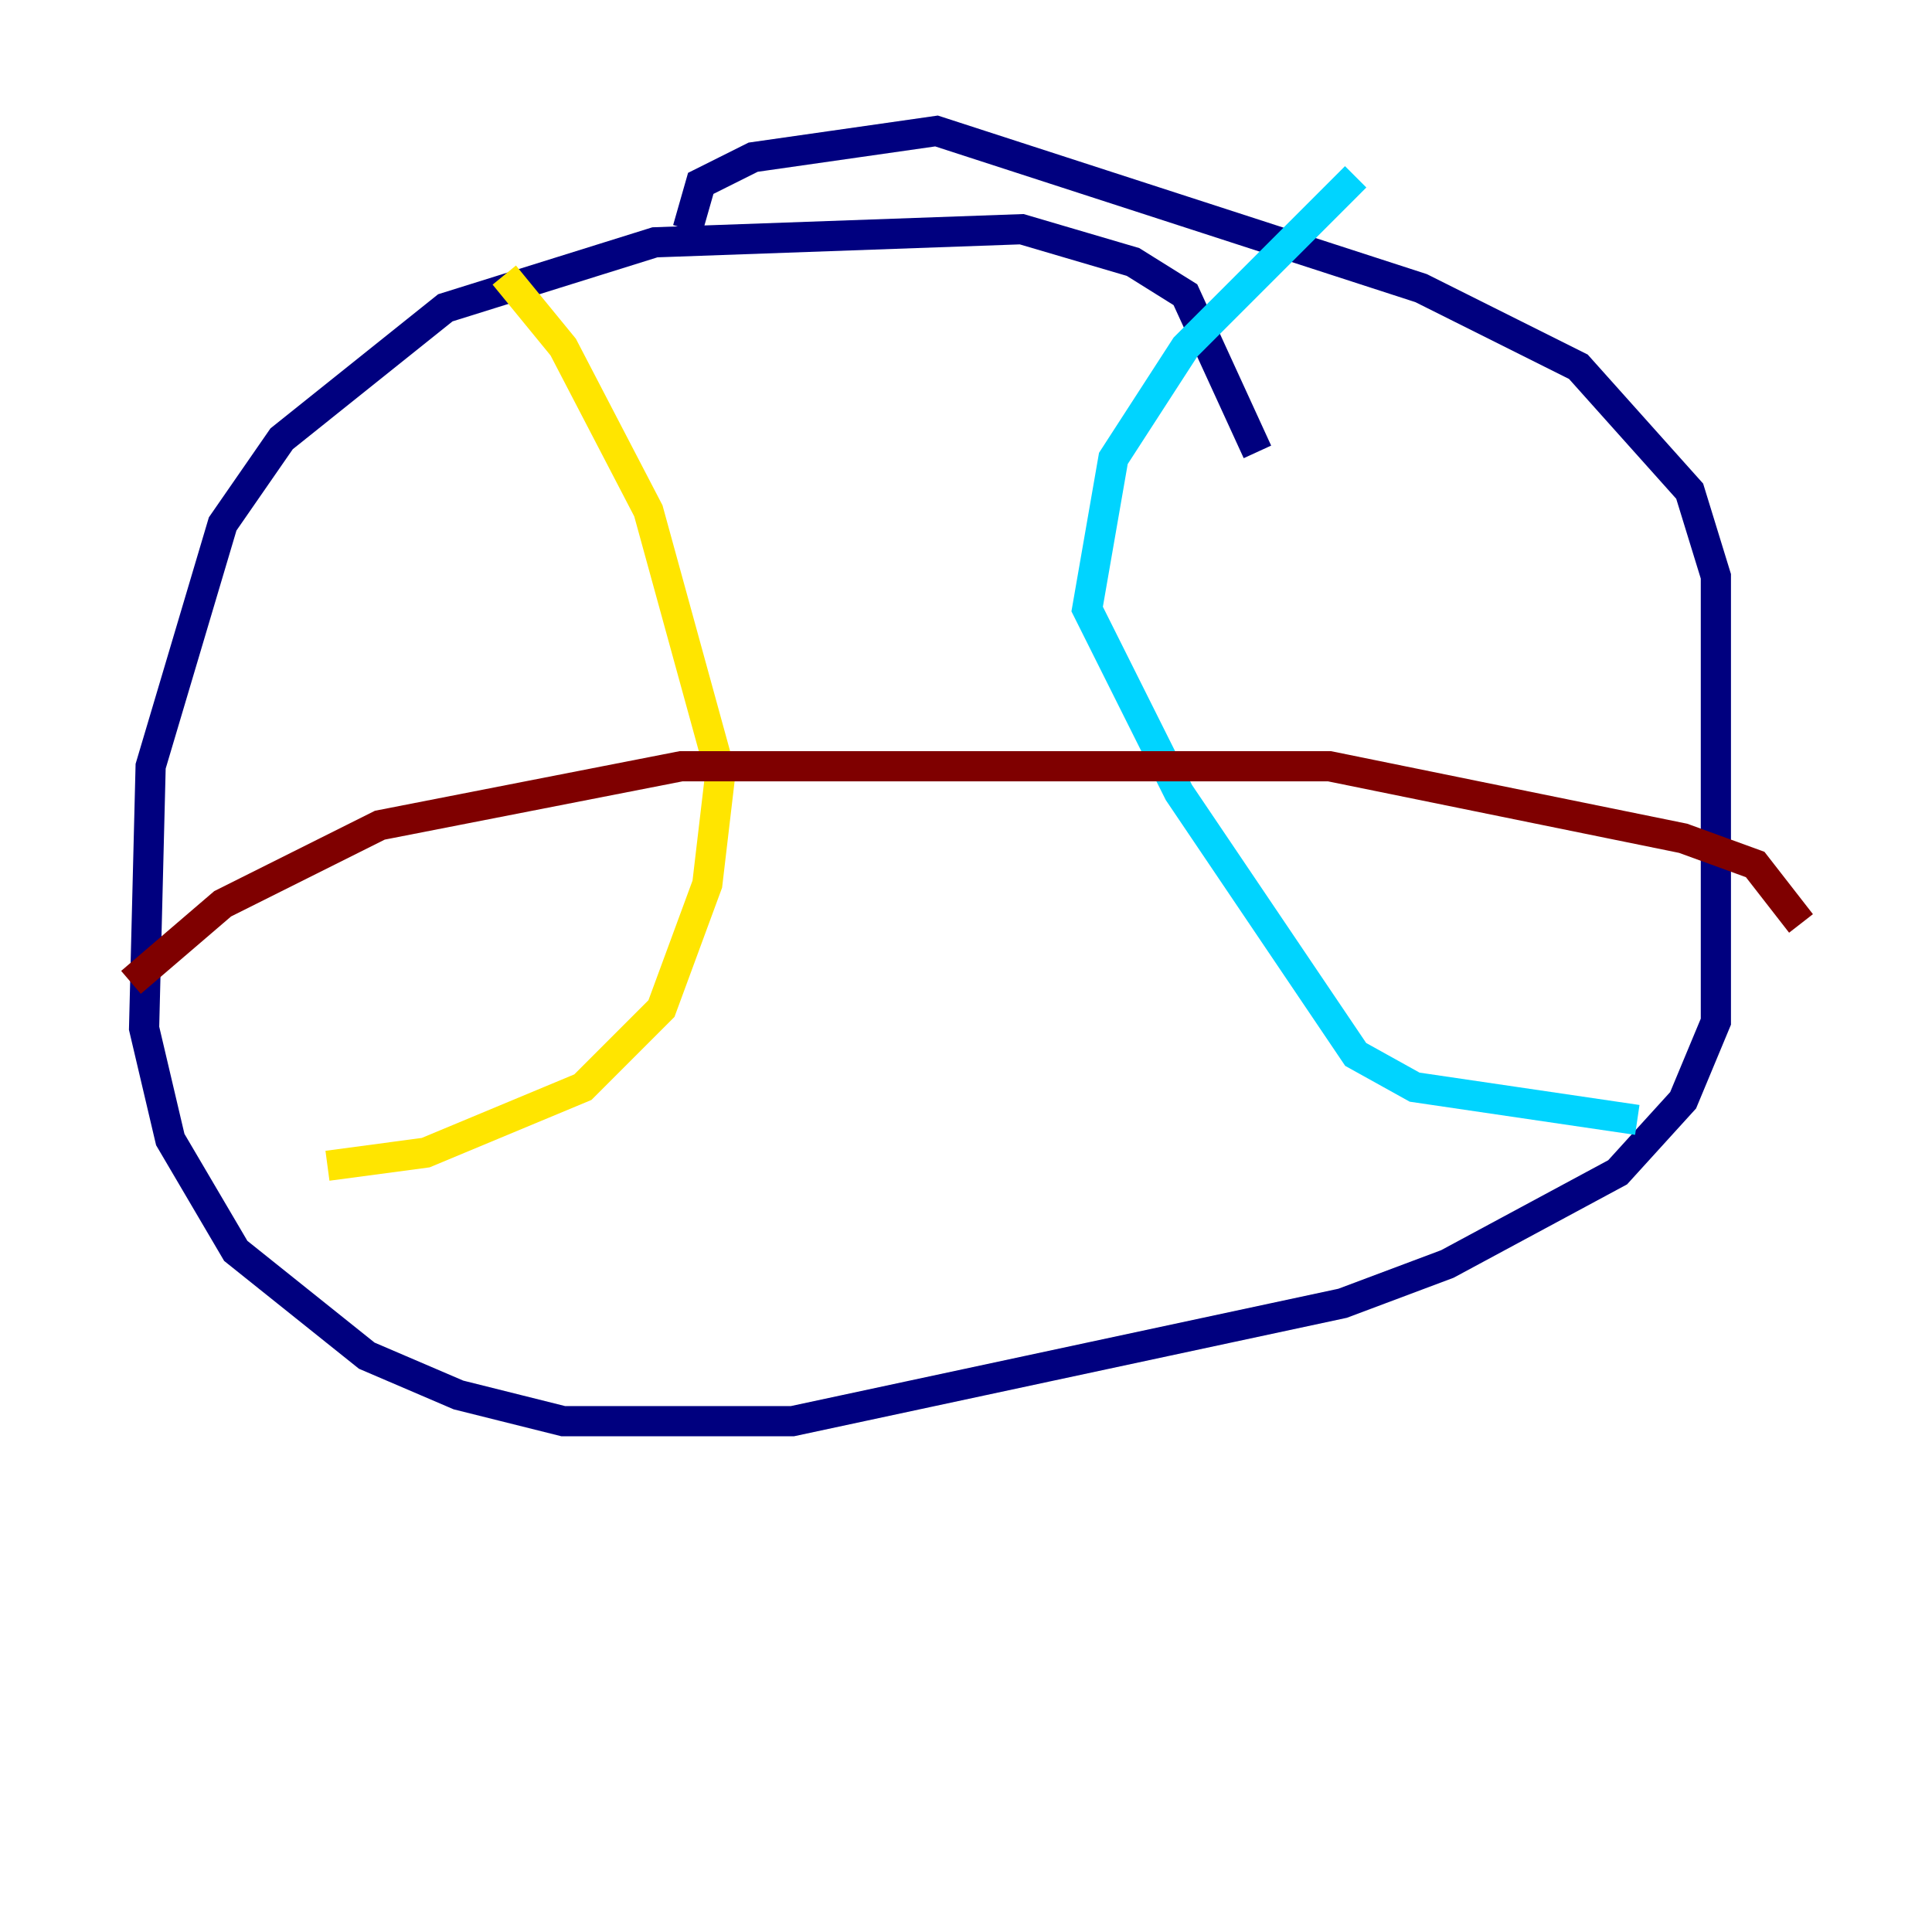 <?xml version="1.0" encoding="utf-8" ?>
<svg baseProfile="tiny" height="128" version="1.2" viewBox="0,0,128,128" width="128" xmlns="http://www.w3.org/2000/svg" xmlns:ev="http://www.w3.org/2001/xml-events" xmlns:xlink="http://www.w3.org/1999/xlink"><defs /><polyline fill="none" points="83.308,29.939 78.536,19.525 75.064,17.356 67.688,15.186 43.39,16.054 29.505,20.393 18.658,29.071 14.752,34.712 9.98,50.766 9.546,68.122 11.281,75.498 15.62,82.875 24.298,89.817 30.373,92.42 37.315,94.156 52.502,94.156 88.949,86.346 95.891,83.742 107.173,77.668 111.512,72.895 113.681,67.688 113.681,38.183 111.946,32.542 104.57,24.298 94.156,19.091 62.047,8.678 49.898,10.414 46.427,12.149 45.559,15.186" stroke="#00007f" stroke-width="2" /><polyline fill="none" points="89.817,11.715 78.536,22.997 73.763,30.373 72.027,40.352 78.102,52.502 89.817,69.858 93.722,72.027 108.475,74.197" stroke="#00d4ff" stroke-width="2" /><polyline fill="none" points="33.41,18.224 37.315,22.997 42.956,33.844 47.729,51.2 46.861,58.576 43.824,66.82 38.617,72.027 28.203,76.366 21.695,77.234" stroke="#ffe500" stroke-width="2" /><polyline fill="none" points="8.678,65.085 14.752,59.878 25.166,54.671 45.125,50.766 88.081,50.766 111.512,55.539 116.285,57.275 119.322,61.18" stroke="#7f0000" stroke-width="2" /></svg>